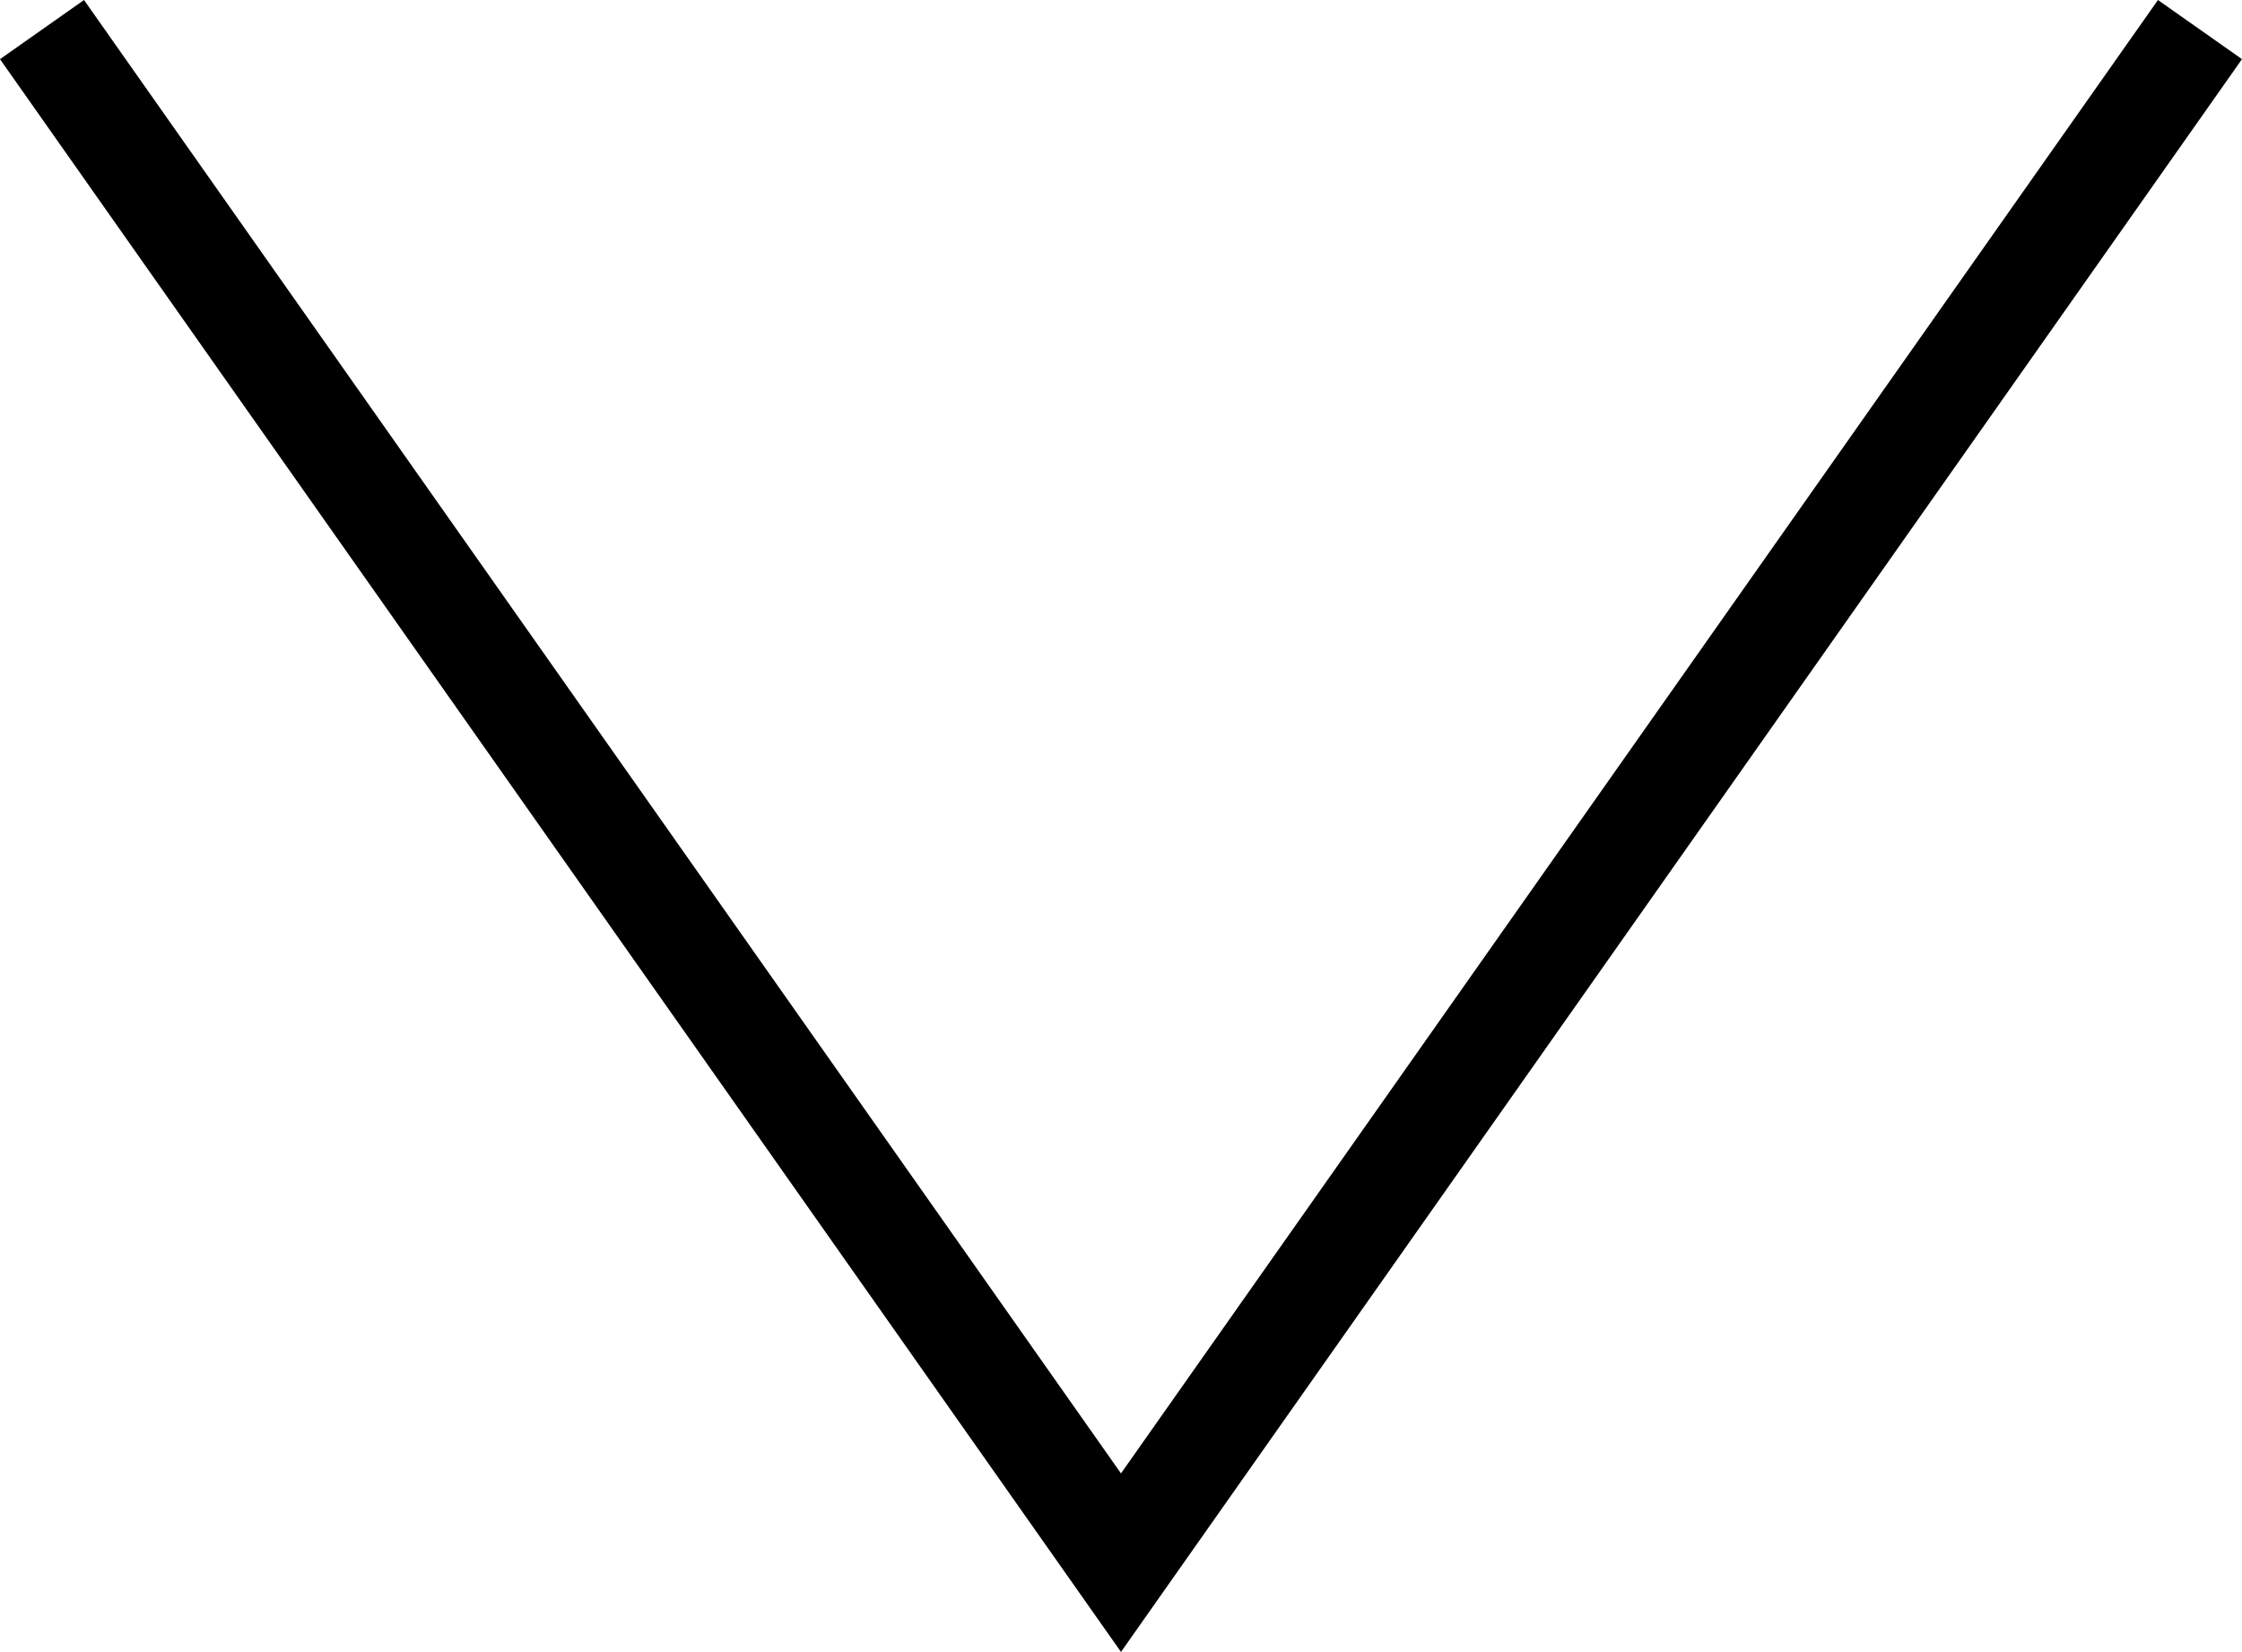 <?xml version="1.0" encoding="UTF-8" standalone="no"?>
<svg
   xmlns:dc="http://purl.org/dc/elements/1.1/"
   xmlns:cc="http://creativecommons.org/ns#"
   xmlns:rdf="http://www.w3.org/1999/02/22-rdf-syntax-ns#"
   xmlns:svg="http://www.w3.org/2000/svg"
   xmlns="http://www.w3.org/2000/svg"
   id="svg8"
   version="1.1"
   viewBox="0 0 89.729 66.108"
   height="66.108mm"
   width="89.729mm">
  <defs
     id="defs2" />
  <g
     transform="translate(24.387,-106.773)"
     id="layer1">
    <path
       id="path4723"
       d="m -22.706,107.957 43.183,61.353 43.183,-61.353"
       style="fill:none;stroke:#000000;stroke-width:4.112;stroke-linecap:butt;stroke-linejoin:miter;stroke-miterlimit:4;stroke-dasharray:none;stroke-opacity:1" />
  </g>
</svg>
